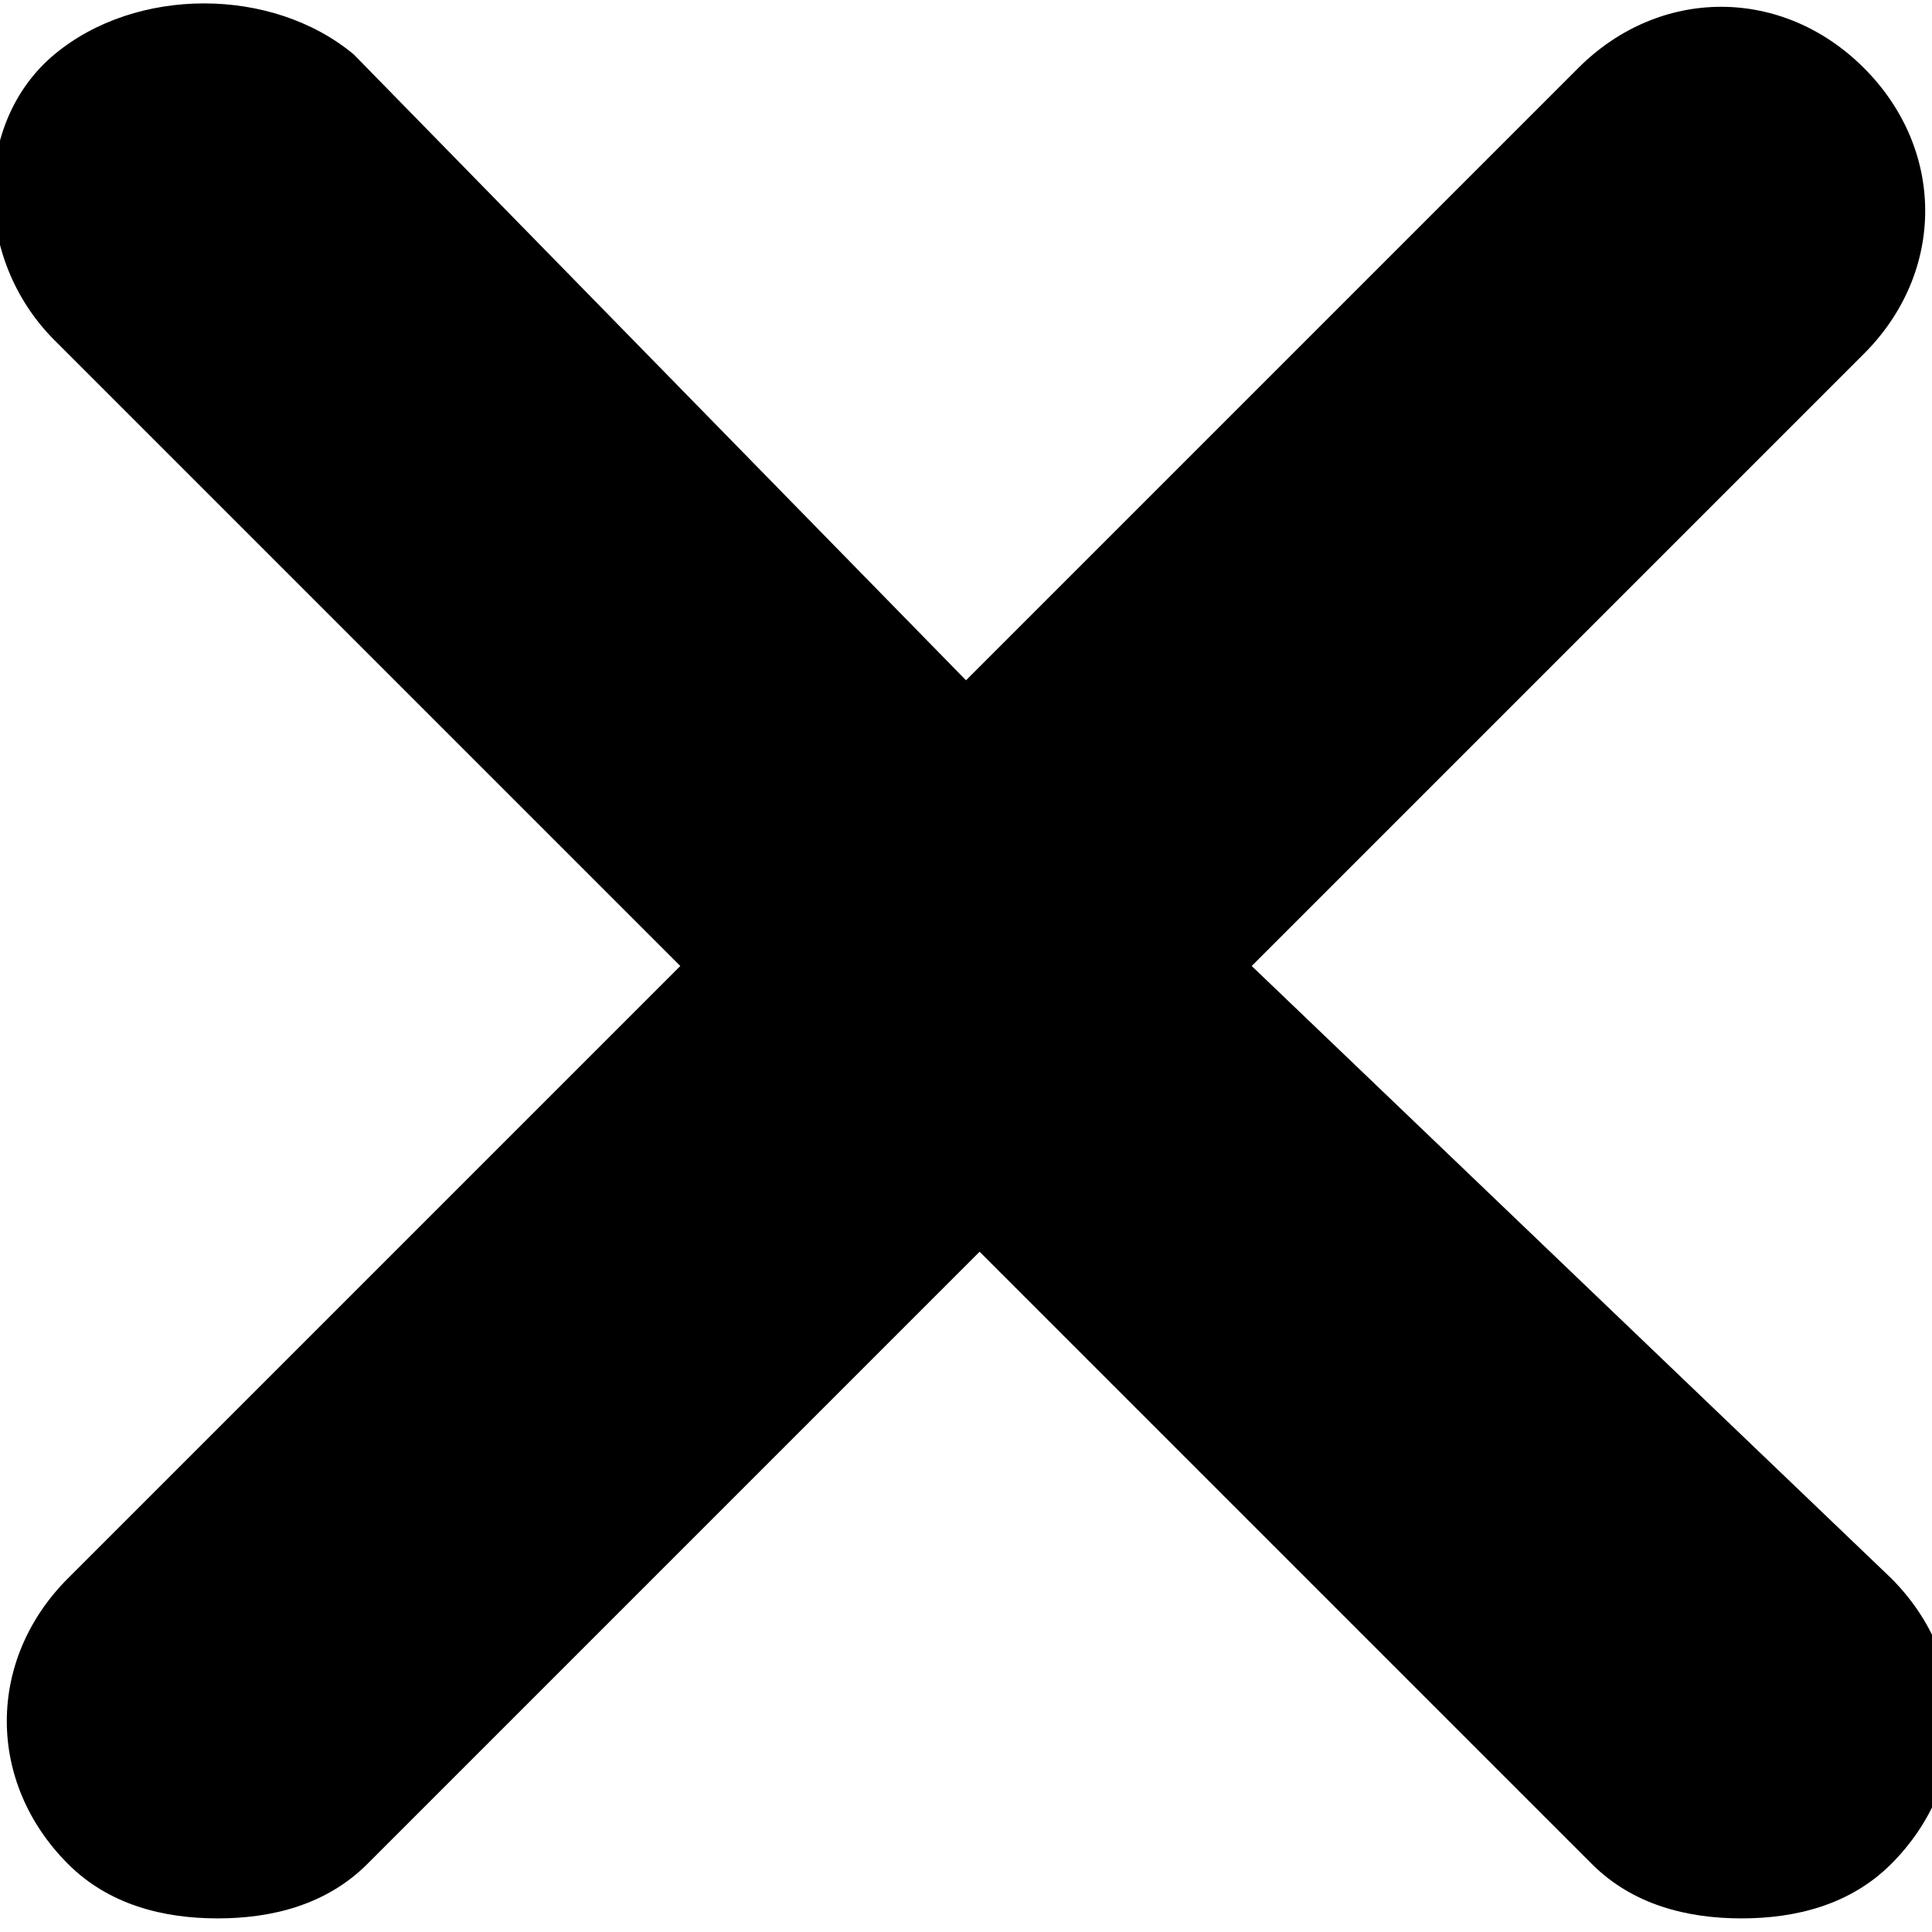 <svg version="1.1"
	 xmlns="http://www.w3.org/2000/svg" xmlns:xlink="http://www.w3.org/1999/xlink" xmlns:a="http://ns.adobe.com/AdobeSVGViewerExtensions/3.0/"
	 x="0px" y="0px" width="14.2px" height="14.2px" viewBox="0 0 14.2 14.2" enable-background="new 0 0 14.2 14.2"
	 xml:space="preserve">
<defs>
</defs>
<path d="M9.2,7.1l4.5-4.5c0.6-0.6,0.6-1.5,0-2.1s-1.5-0.6-2.1,0L7.1,5L2.6,0.4C2-0.1,1-0.1,0.4,0.4s-0.6,1.5,0,2.1L5,7.1l-4.5,4.5
	c-0.6,0.6-0.6,1.5,0,2.1c0.3,0.3,0.7,0.4,1.1,0.4s0.8-0.1,1.1-0.4l4.5-4.5l4.5,4.5c0.3,0.3,0.7,0.4,1.1,0.4s0.8-0.1,1.1-0.4
	c0.6-0.6,0.6-1.5,0-2.1L9.2,7.1z"/>
</svg>
